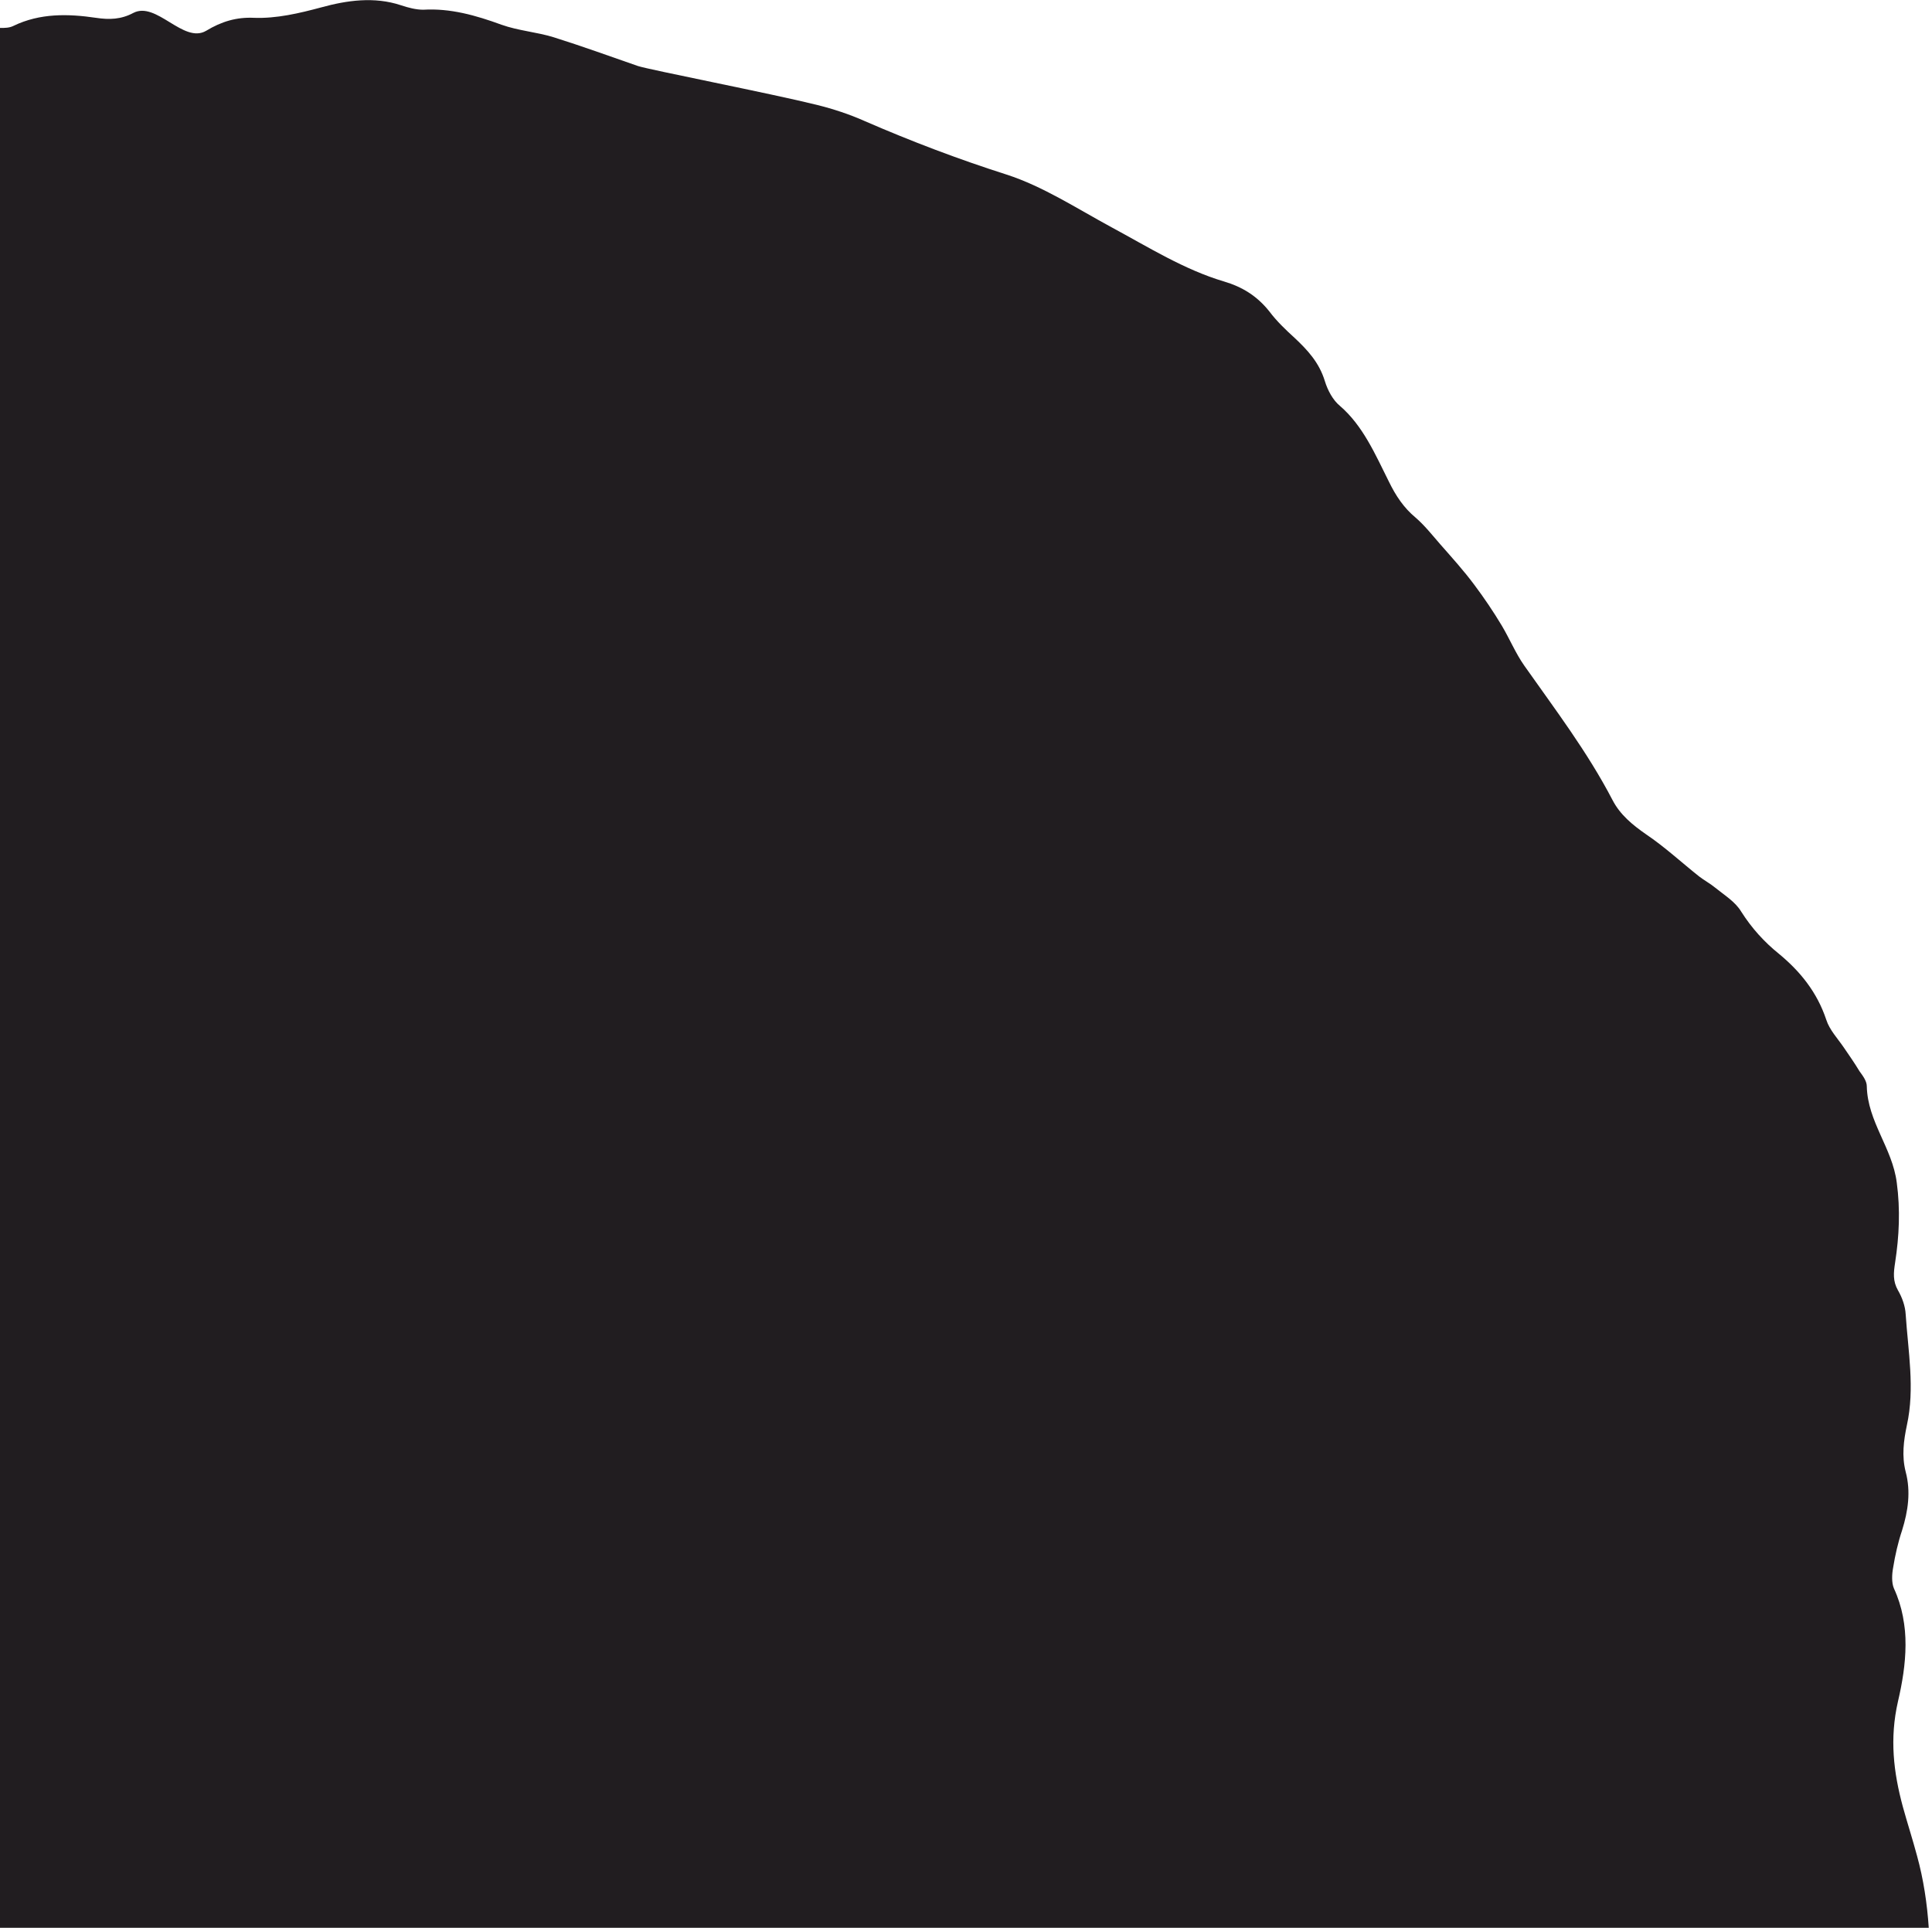 <svg width="477" height="476" viewBox="0 0 477 476" fill="none" xmlns="http://www.w3.org/2000/svg">
<g clip-path="url(#clip0_574_4000)">
<path d="M476.2 476C475.8 470 474.9 464 473.3 458.2C472.2 454.1 470.9 450.1 469.8 446.1C467.5 437.6 466.5 429.3 468.6 420.1C470.7 411.1 471.8 401.3 467.6 392.2C467 390.8 467.1 388.7 467.4 387.1C467.9 384 468.6 380.9 469.6 377.9C471.1 373.1 471.8 368.3 470.5 363.4C469.5 359.5 470 355.7 470.8 351.9C472.8 342.8 471.1 333.6 470.5 324.5C470.4 322.5 469.6 320.3 468.6 318.6C467.3 316.3 467.5 314.3 467.9 311.7C468.9 305.2 469.2 298.7 468.3 292C467.2 283.4 461.1 277 460.9 268.2C460.9 266.9 459.9 265.6 459.1 264.5C457.9 262.5 456.5 260.5 455.2 258.6C453.7 256.4 451.7 254.3 450.9 251.8C448.6 244.9 444.4 239.8 439.2 235.5C435.6 232.6 432.5 229.2 429.9 225.1C428.4 222.6 425.7 221 423.5 219.2C422.3 218.2 420.8 217.4 419.5 216.4C415.1 212.9 411 209.1 406.4 206C403.1 203.7 400 201.2 398.1 197.5C391.9 185.6 383.9 175.1 376.3 164.3C374.2 161.3 372.7 157.7 370.8 154.5C368.7 151 366.4 147.6 364 144.4C361.4 140.9 358.5 137.7 355.6 134.4C353.6 132.1 351.7 129.7 349.5 127.8C346.6 125.4 344.6 122.4 342.9 118.9C339.5 112.1 336.5 105.1 330.8 100.2C329.1 98.8 327.8 96.4 327.1 94.1C325.7 89.5 322.8 86.4 319.6 83.4C317.4 81.4 315.2 79.3 313.4 76.9C310.3 73 306.6 70.8 302.2 69.5C292.4 66.6 283.5 61 274.4 56.1C265.9 51.5 257.5 46 248.5 43.1C236.6 39.3 225 34.9 213.5 29.9C209.7 28.2 205.7 26.9 201.7 25.9C190.4 23.1 160.2 17.2 157.5 16.3C150.6 13.9 143.7 11.4 136.7 9.2C132.5 7.9 128 7.6 123.8 6.1C117.5 3.8 111.2 2 104.5 2.4C102.7 2.4 100.8 1.9 99 1.3C92.4 -0.9 85.6 0.1 79.4 1.8C73.8 3.3 68.3 4.6 62.7 4.4C58.4 4.2 54.7 5.3 50.9 7.6C45.3 10.9 38.6 0.2 32.9 3.2C29.9 4.8 27 4.9 23.7 4.4C16.9 3.4 9.9 3.2 3.3 6.4C2.3 6.9 1.2 6.9 0 6.9V476.1H476.2V476Z" fill="#211D20"/>
</g>
<defs>
<clipPath id="clip0_574_4000">
<rect width="476.2" height="476" fill="white"/>
</clipPath>
</defs>
</svg>
